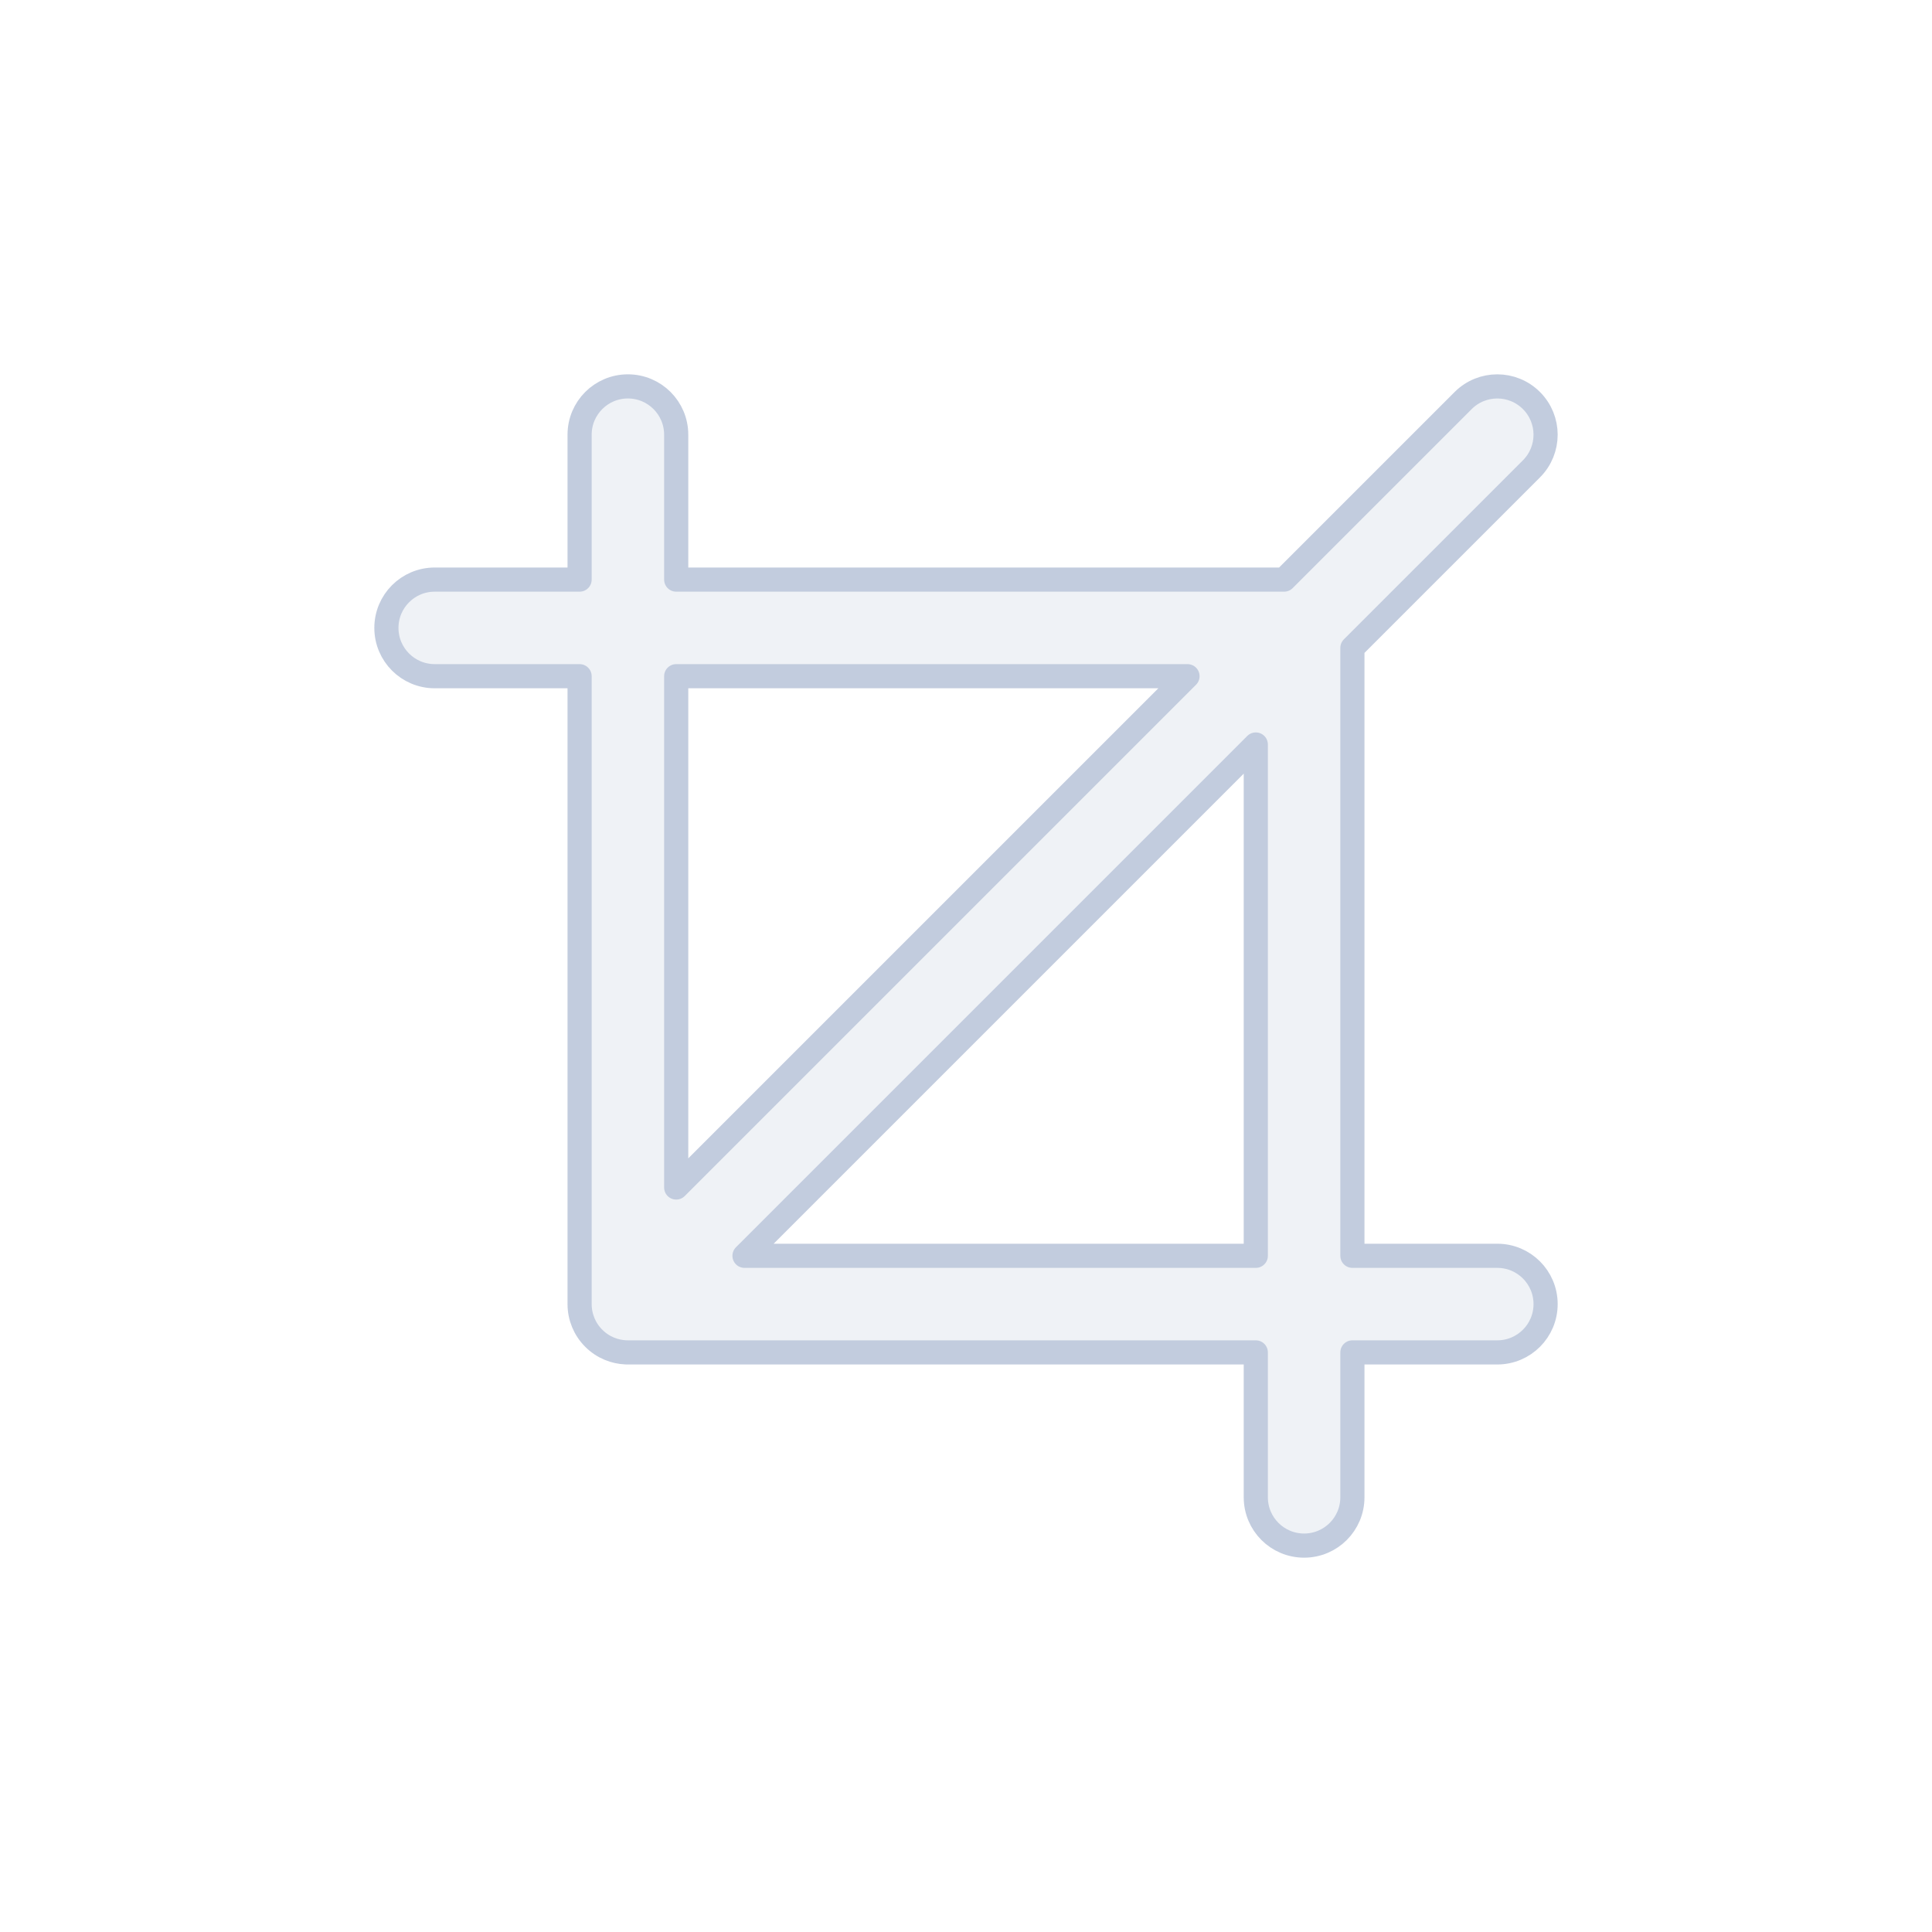 <svg width="80" height="80" viewBox="0 0 80 80" fill="none" xmlns="http://www.w3.org/2000/svg">
  <path fill-rule="evenodd" clip-rule="evenodd" d="M56 26.828L63.414 19.414C64.195 18.633 64.195 17.367 63.414 16.586C62.633 15.805 61.367 15.805 60.586 16.586L53.172 24H28V18C28 16.895 27.105 16 26 16C24.895 16 24 16.895 24 18V24H18C16.895 24 16 24.895 16 26C16 27.105 16.895 28 18 28H24V54C24 54.271 24.054 54.53 24.152 54.766C24.249 55.002 24.394 55.222 24.586 55.414C24.777 55.606 24.998 55.751 25.234 55.848C25.449 55.937 25.676 55.987 25.904 55.998C25.936 55.999 25.968 56 26 56H52V62C52 63.105 52.895 64 54 64C55.105 64 56 63.105 56 62V56H62C63.105 56 64 55.105 64 54C64 52.895 63.105 52 62 52H56V26.828ZM49.172 28H28V49.172L49.172 28ZM30.828 52L52 30.828V52H30.828Z" fill="#C2CCDE" fill-opacity="0.25" stroke="#C2CCDE" stroke-linecap="round" stroke-linejoin="round" />
</svg>